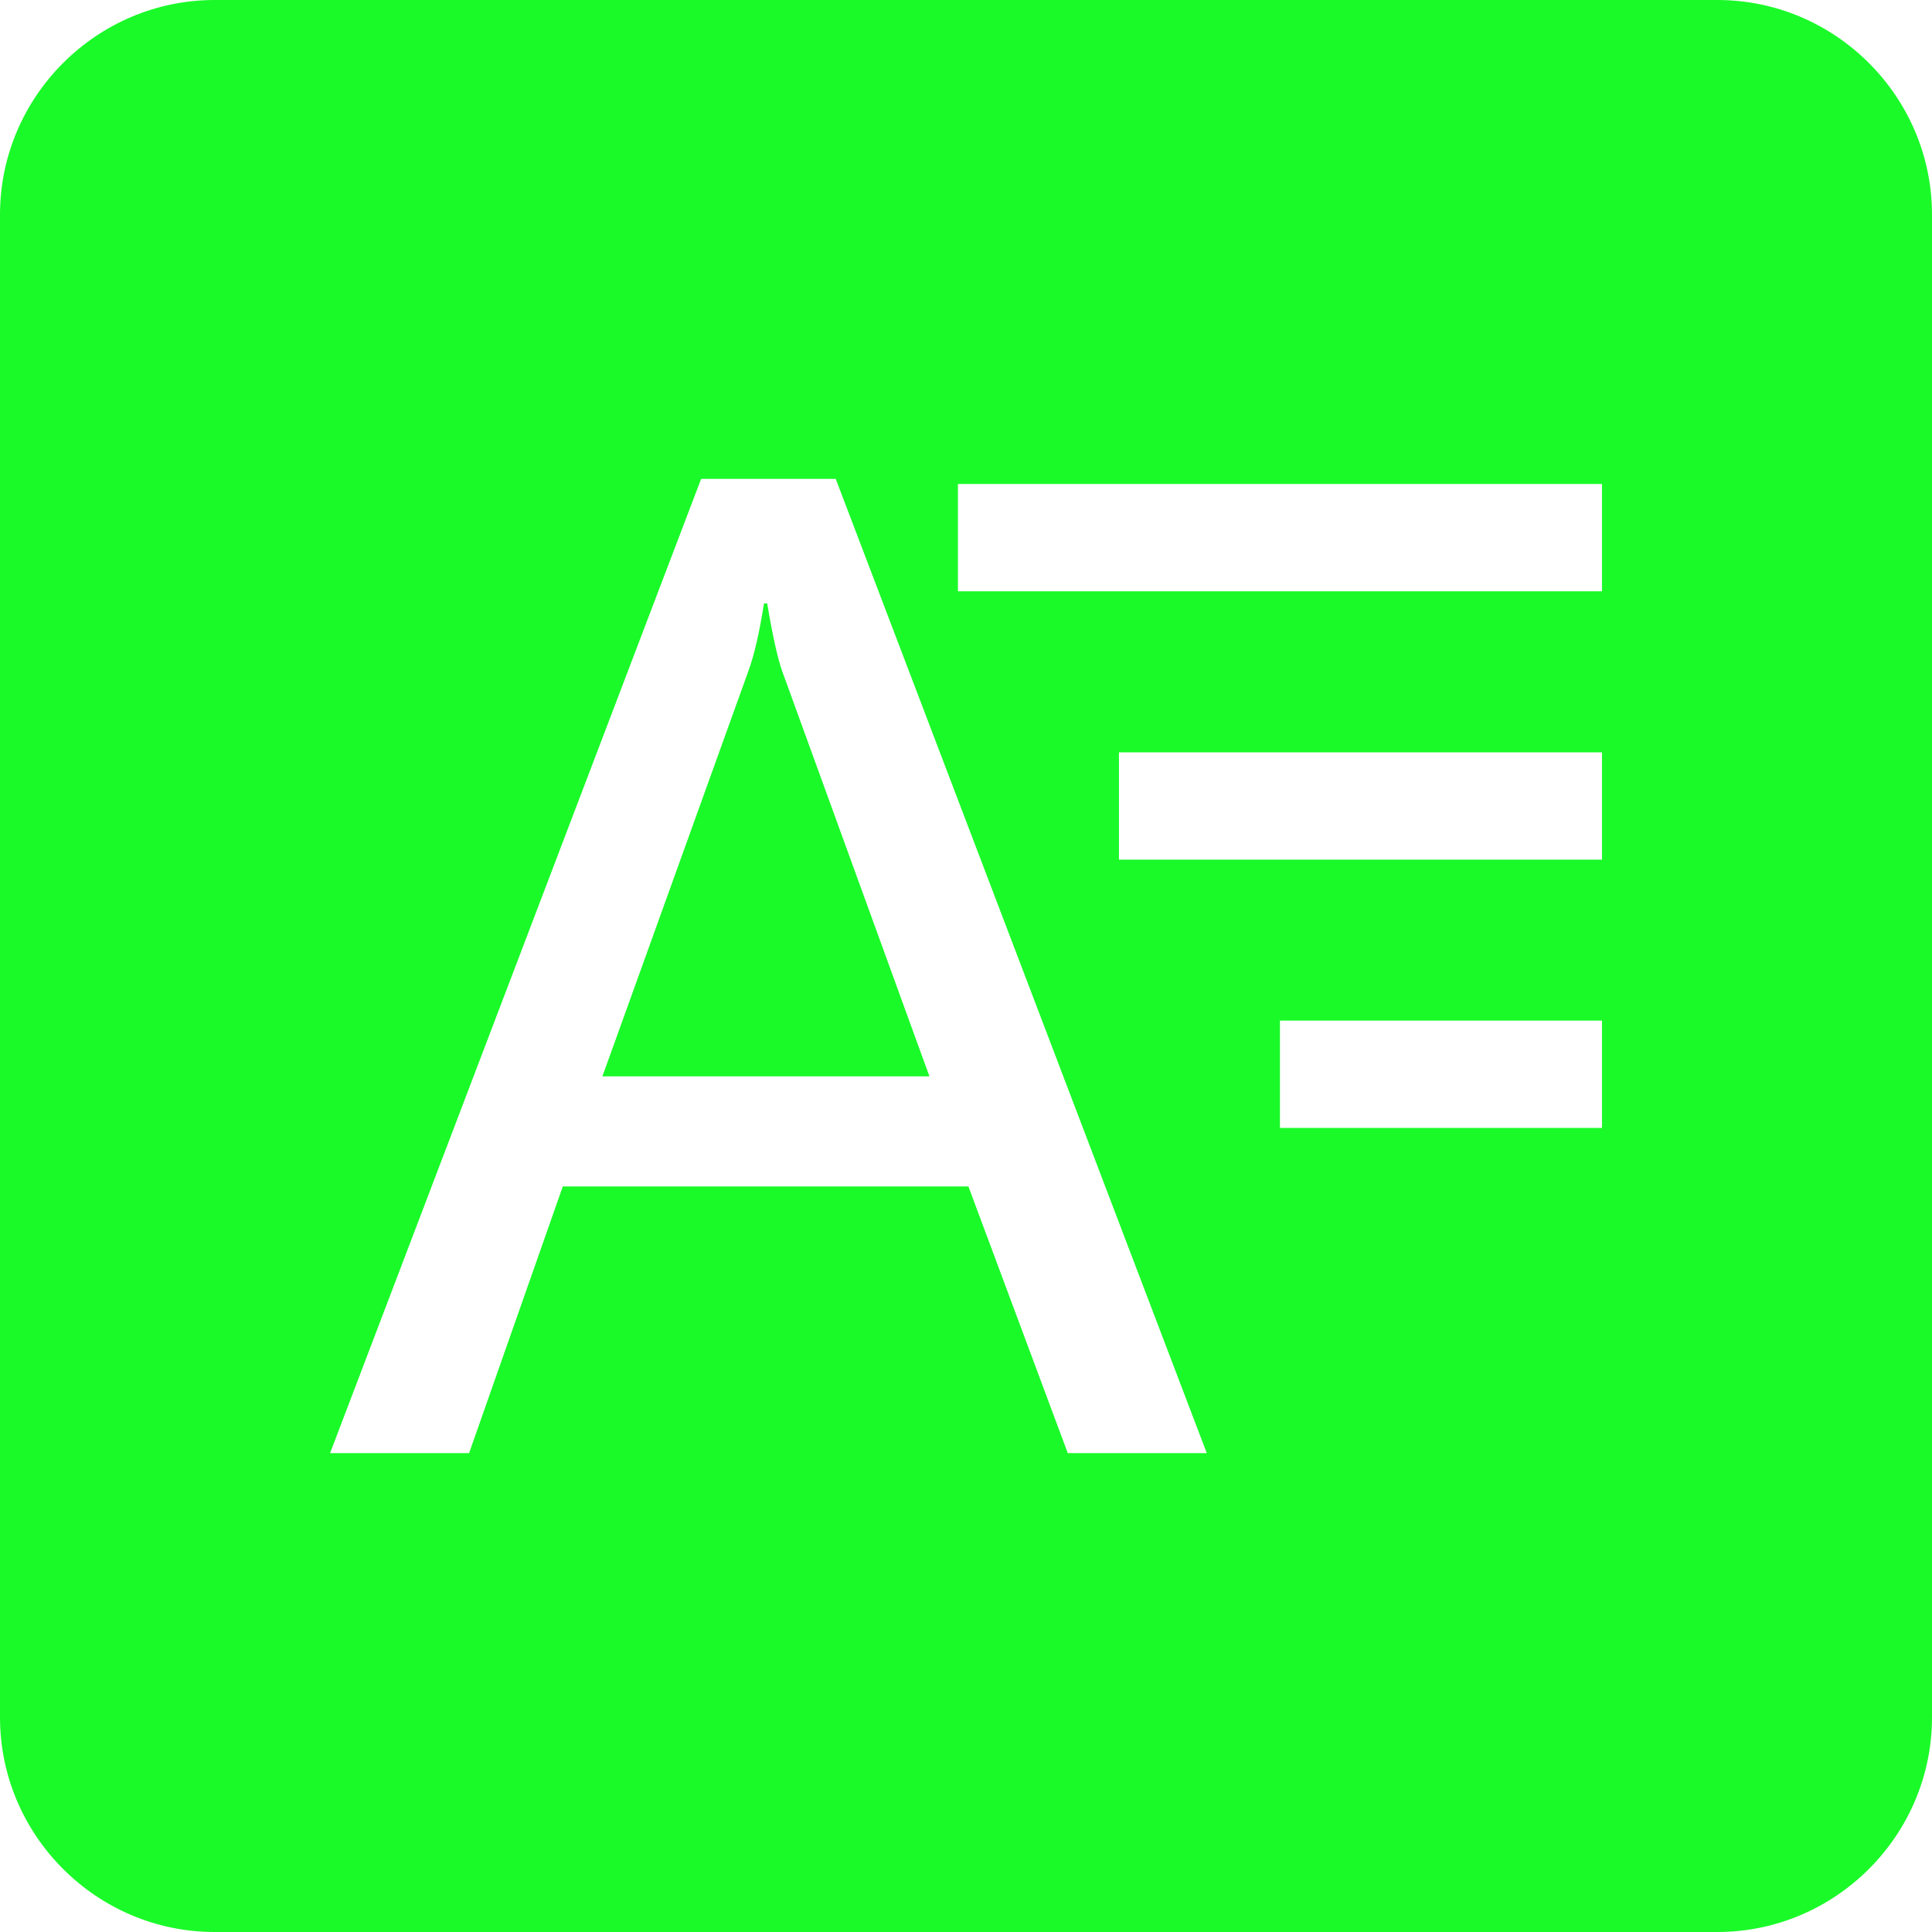 <?xml version="1.0" standalone="no"?><!DOCTYPE svg PUBLIC "-//W3C//DTD SVG 1.1//EN" "http://www.w3.org/Graphics/SVG/1.1/DTD/svg11.dtd"><svg class="icon" width="200px" height="200.00px" viewBox="0 0 1024 1024" version="1.1" xmlns="http://www.w3.org/2000/svg"><path fill="#1afa29" d="M910.234 1024H113.766C51.2 1024 0 972.8 0 910.234V113.766C0 51.2 51.2 0 113.766 0h796.467C972.8 0 1024 51.2 1024 113.766v796.467C1024 972.8 972.8 1024 910.234 1024z m-270.618-253.824l-196.659-516.352h-71.347l-196.659 516.352h73.677l49.664-141.338h214.989l52.659 141.338h73.677z m-146.995-199.68h-173.338l77.312-214.656c3.123-8.448 5.888-20.48 8.346-36.019h1.69c2.867 17.126 5.53 29.133 7.987 36.019l78.003 214.656z m15.104-257.101h341.35V256.512H507.725v56.883z m85.35 142.234h256v-56.883h-256v56.883z m85.325 142.208h170.675v-56.883H678.4v56.883z"  /></svg>